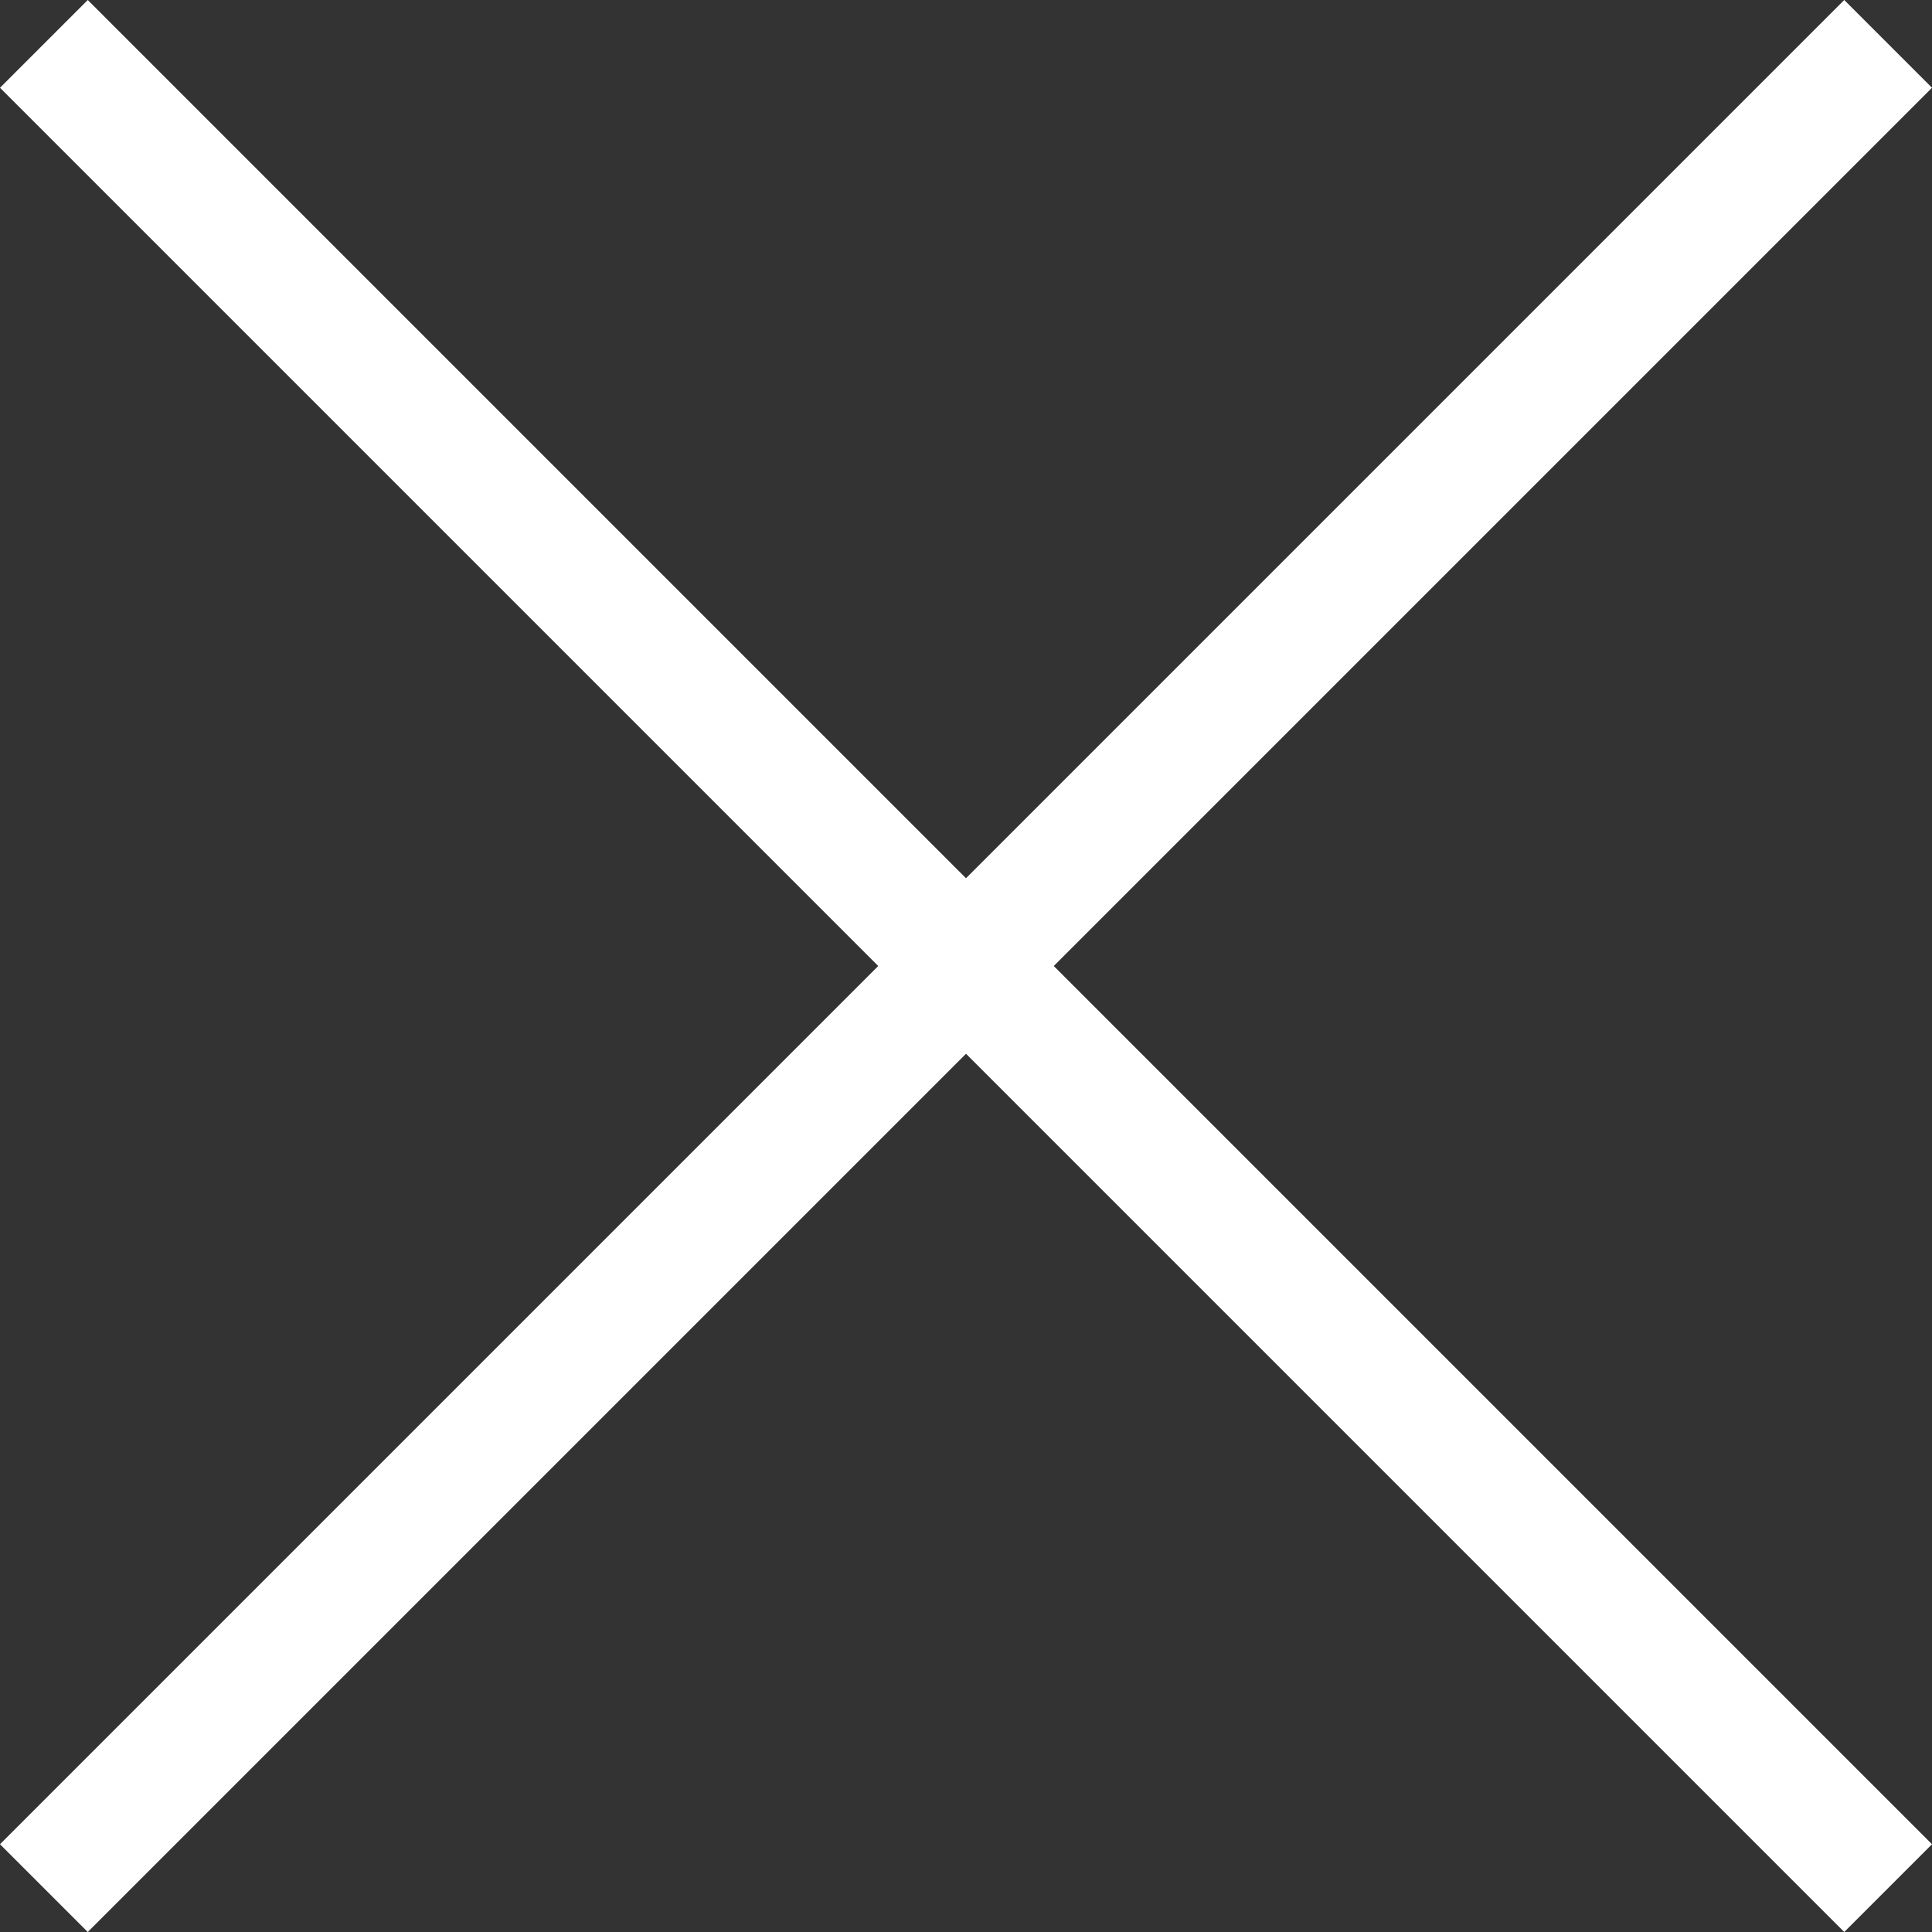 <svg width="14" height="14" viewBox="0 0 14 14" fill="none" xmlns="http://www.w3.org/2000/svg">
<rect x="0" y="0" width="14" height="14" fill="#333333" stroke="none"/>
<path d="M0.636 6.1384e-06L6.77234e-05 0.636L6.364 7L0 13.364L0.636 14L7 7.636L13.364 14L14 13.364L7.636 7L14 0.636L13.364 0L7 6.364L0.636 6.1384e-06Z" fill="white"/>
</svg>
